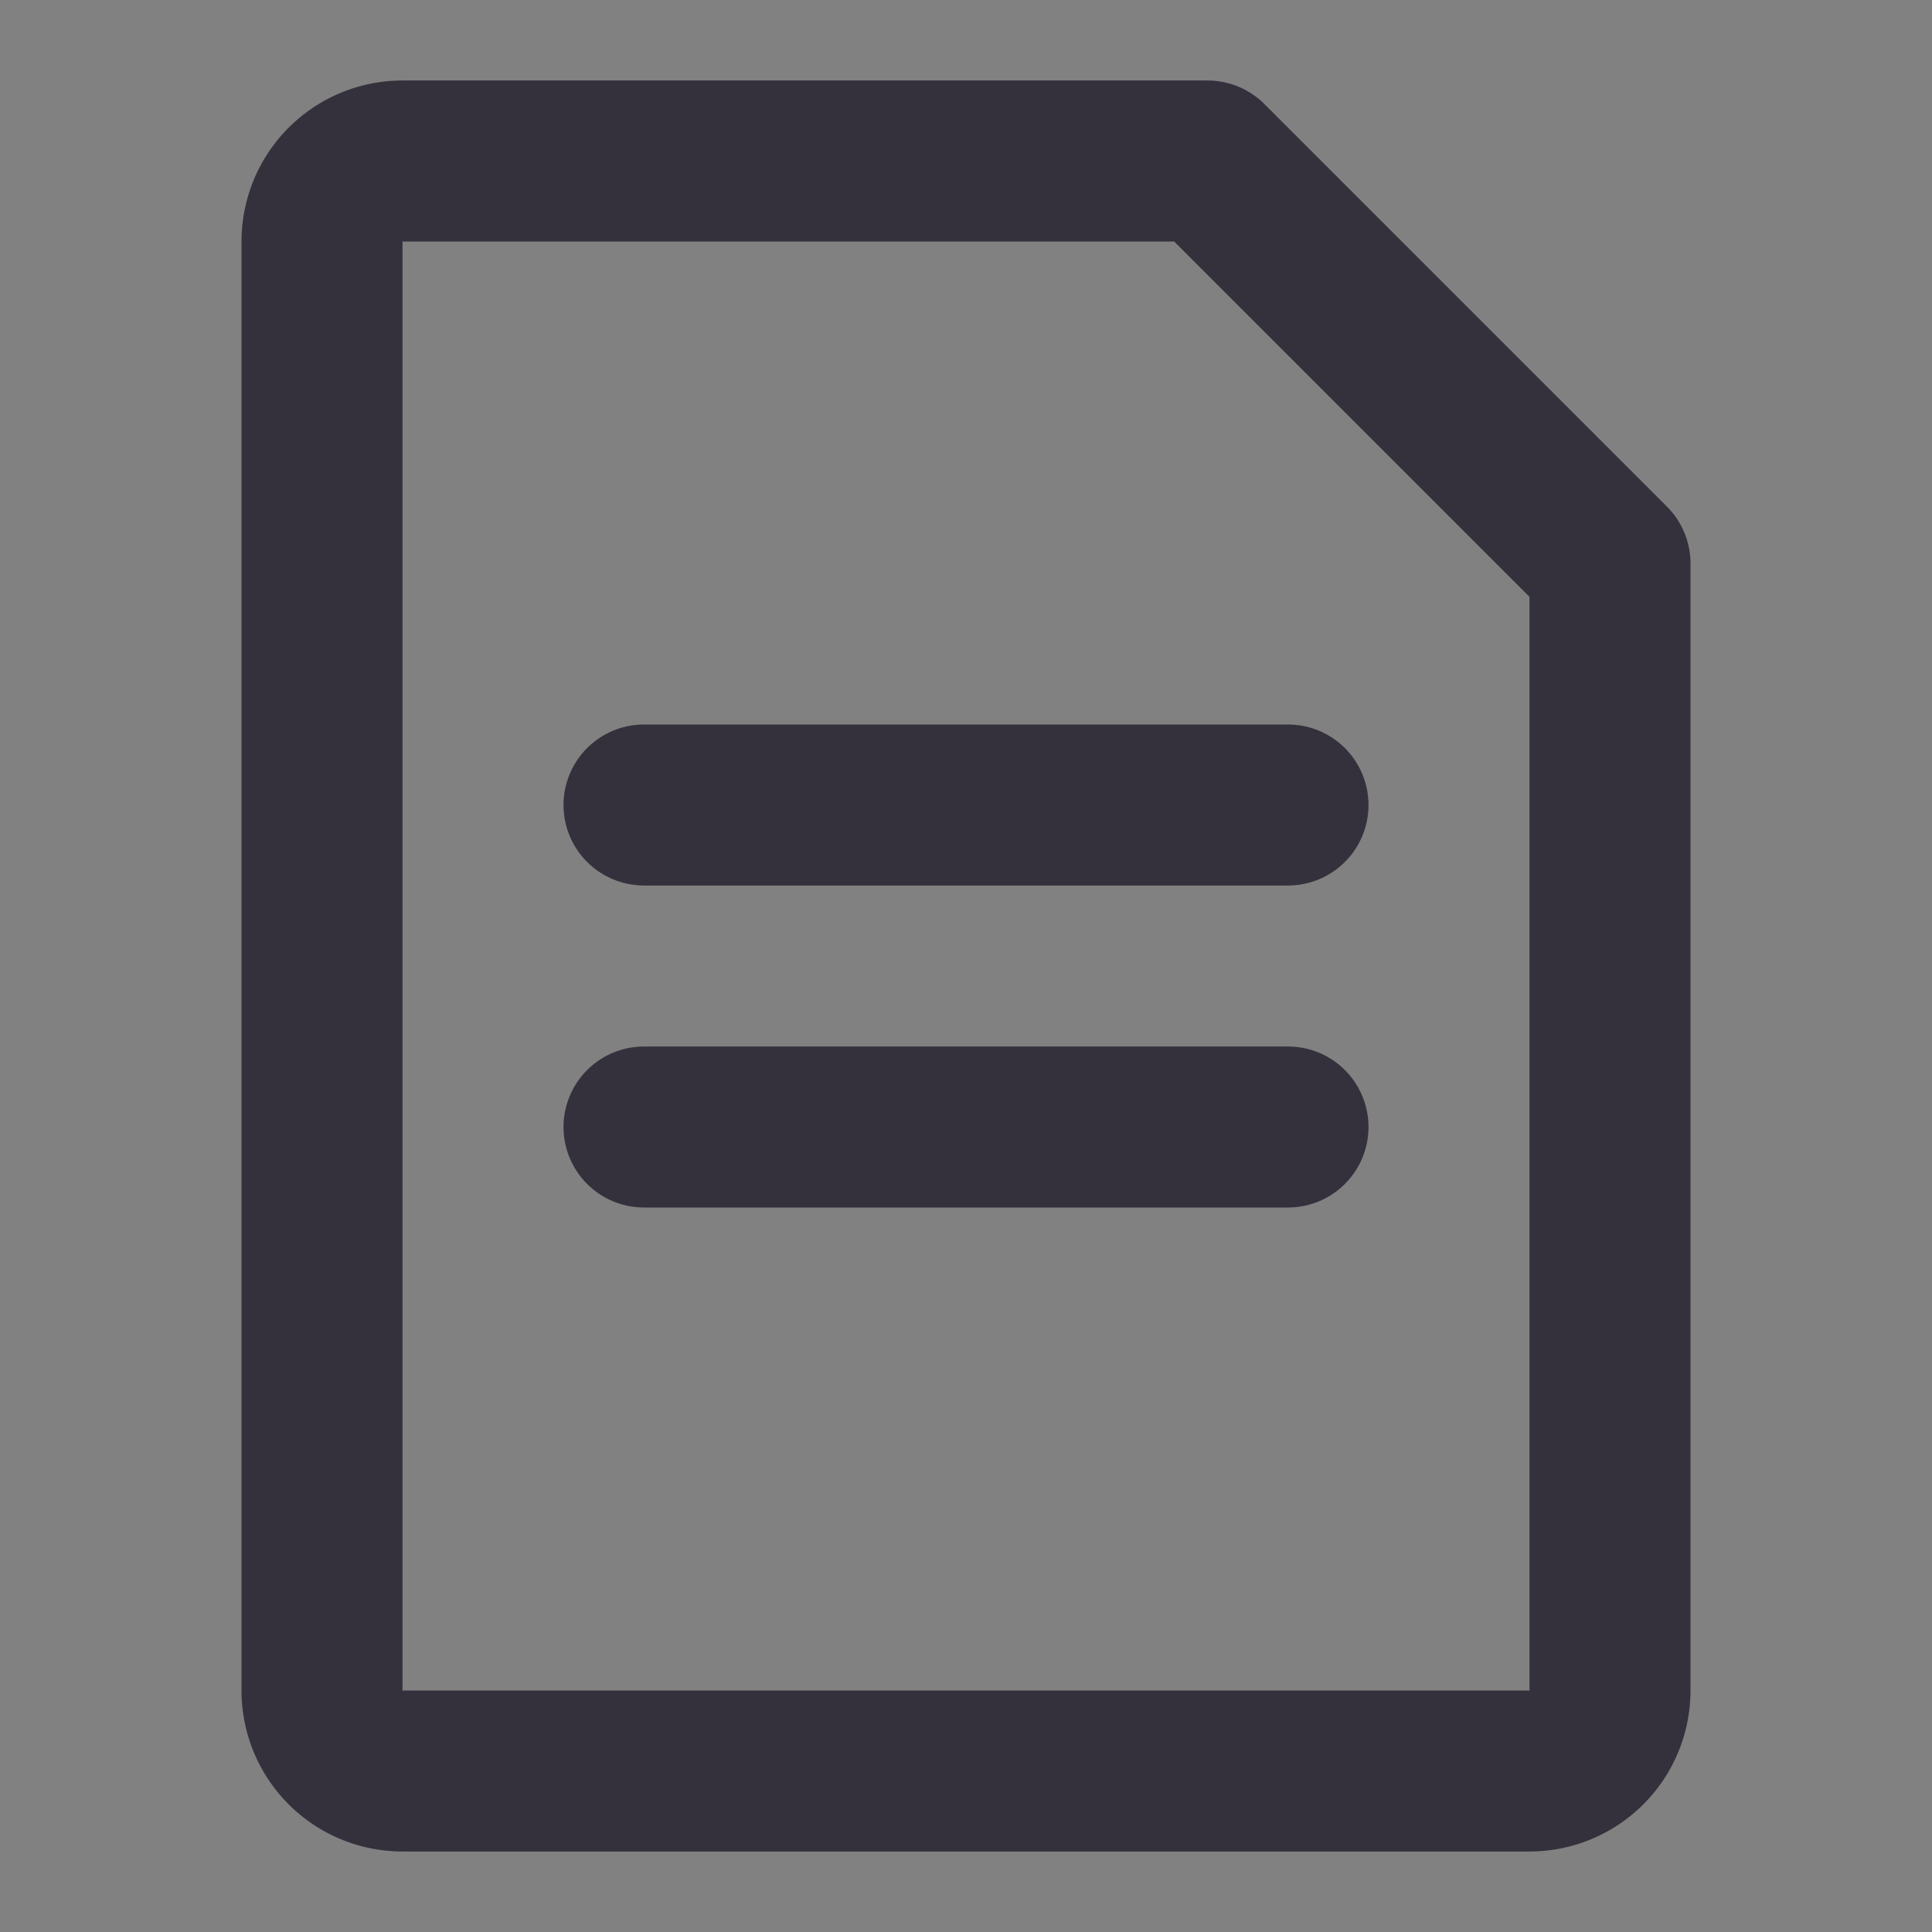 <svg  viewBox="0 0 24 24" xmlns="http://www.w3.org/2000/svg" fill="none"><rect x="0" y="0" width="24" height="24" fill="#808080" stroke="none"/><path fill-opacity=".01" fill="#fff" d="M24 0H0v24h24V0z"/><path stroke-linejoin="round" stroke-width="2" stroke="#34313c" d="M4 3a1 1 0 0 1 1-1h10l5 5v14a1 1 0 0 1-1 1H5a1 1 0 0 1-1-1V3z"/><path stroke-linejoin="round" stroke-linecap="round" stroke-width="2" stroke="#34313c" d="M8 10h8m-8 4h8"/></svg>
